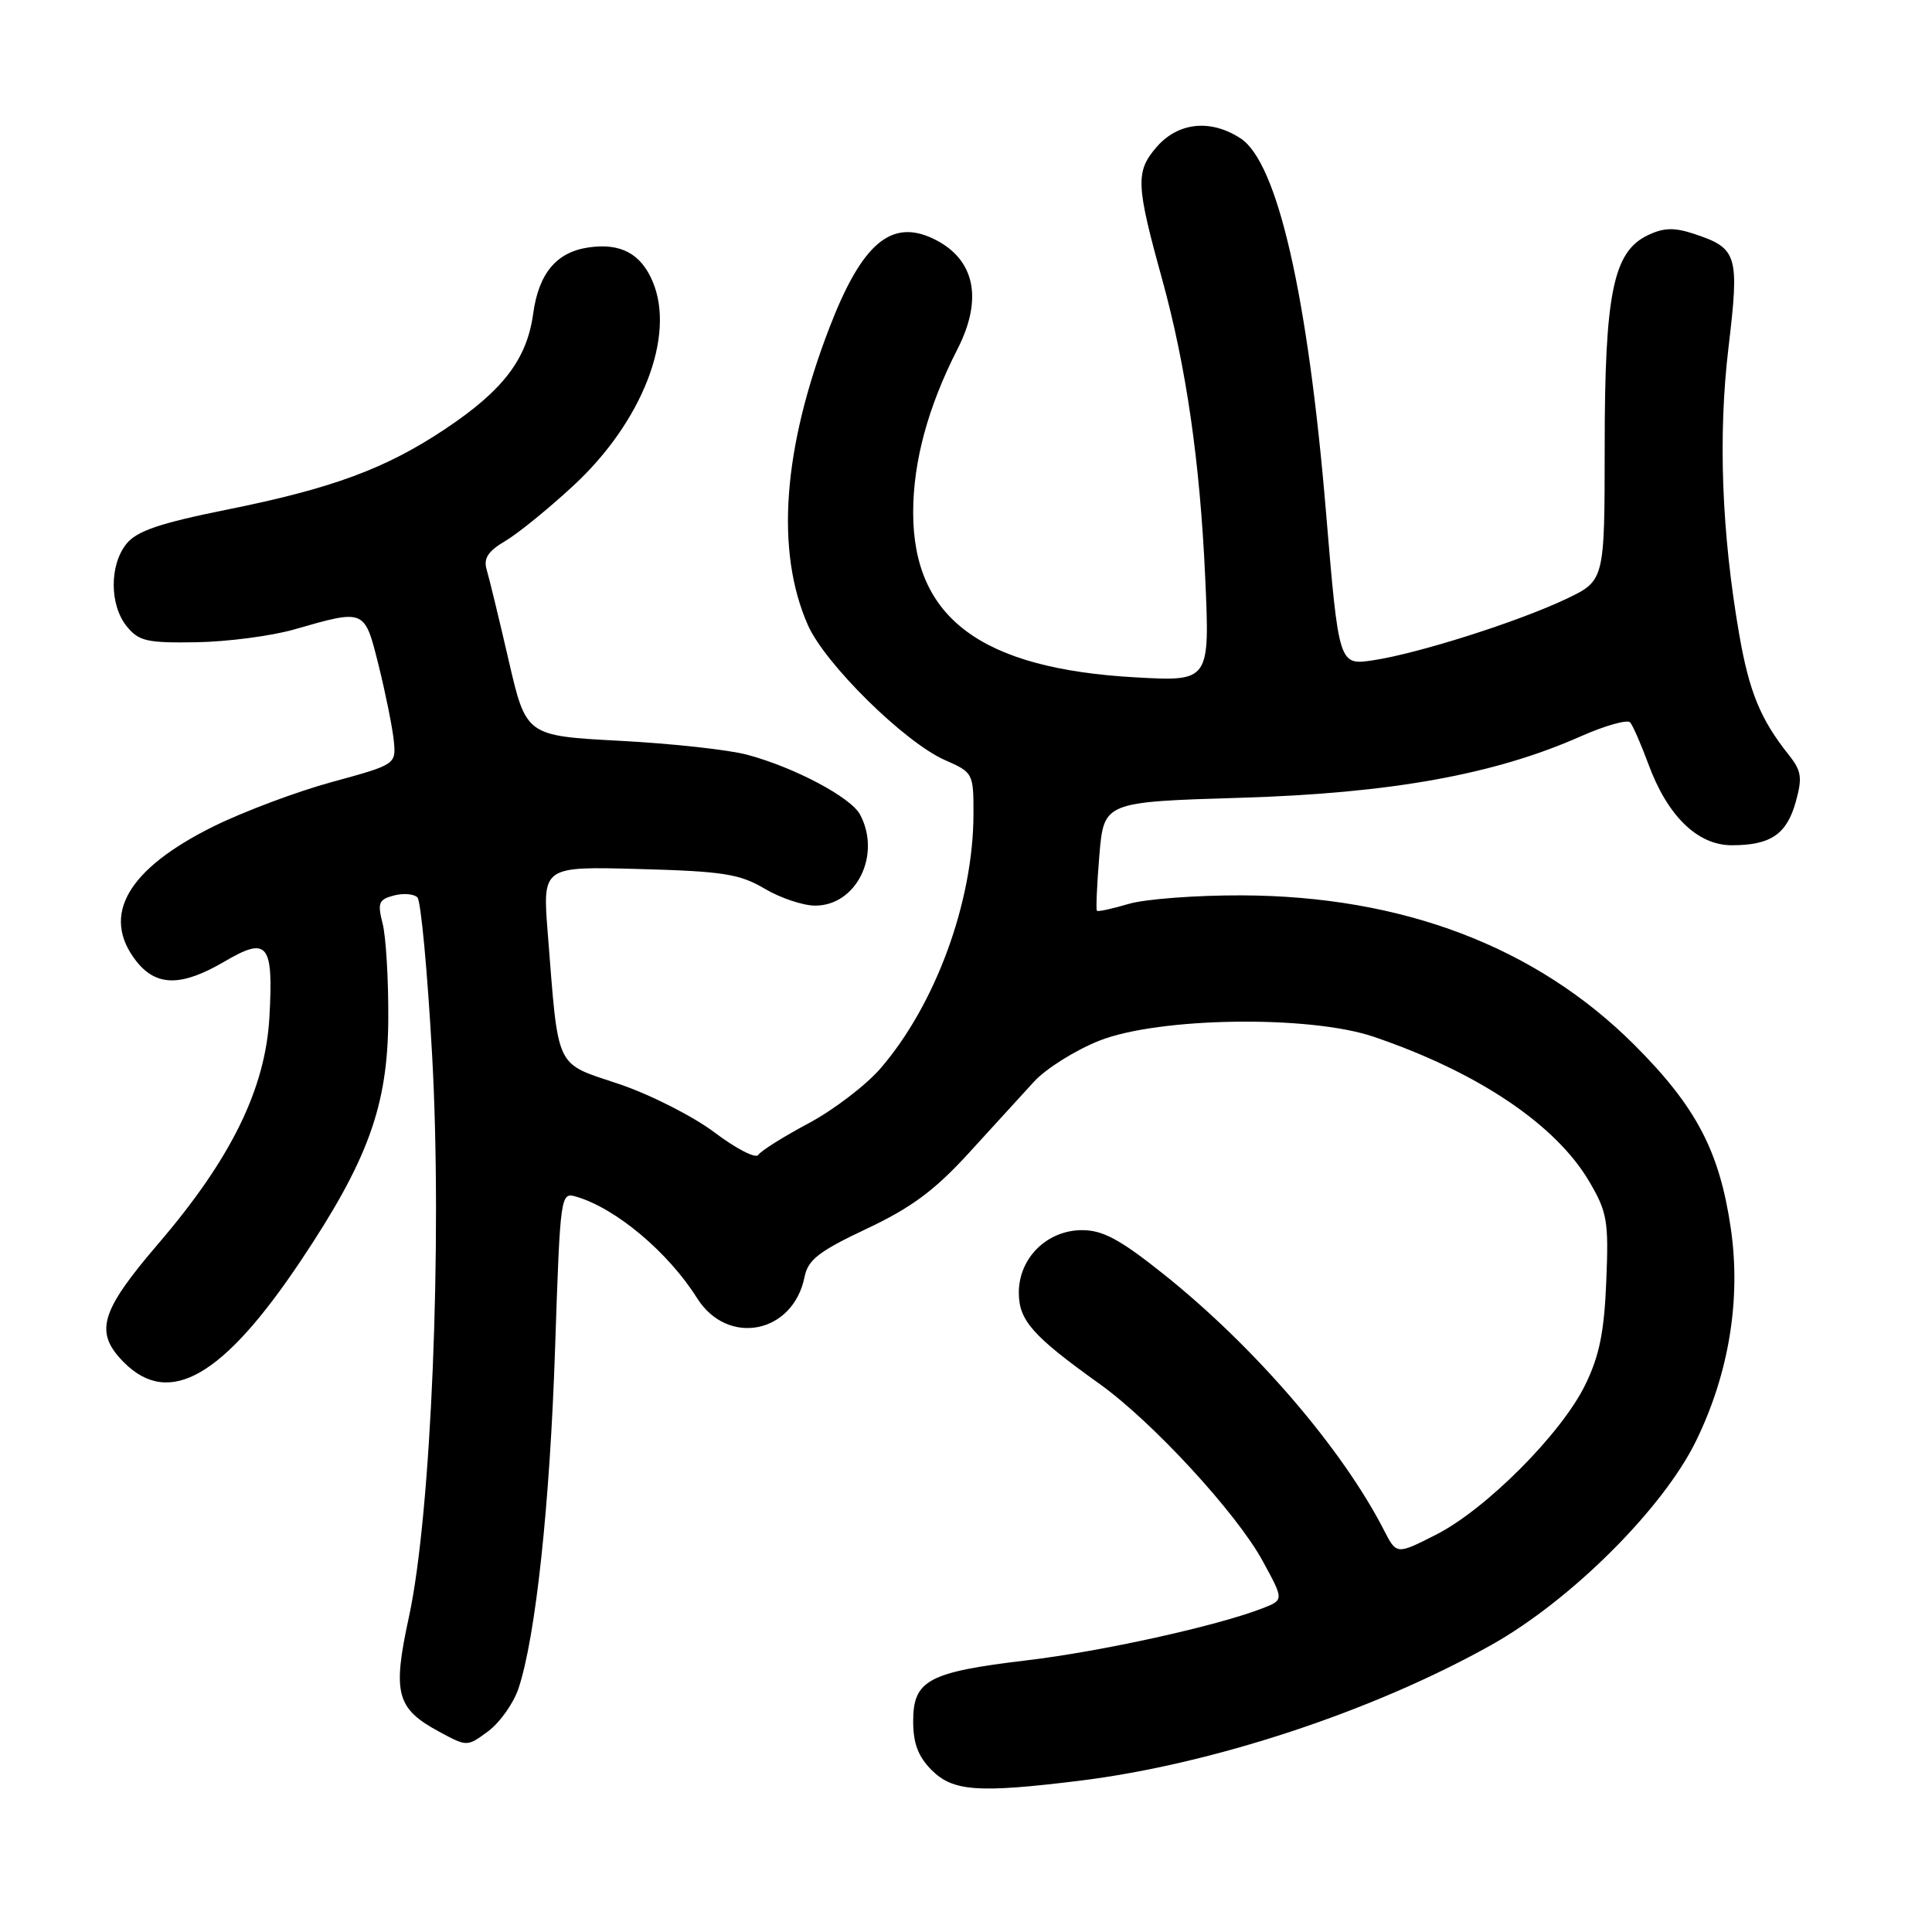<?xml version="1.0" encoding="UTF-8" standalone="no"?>
<!DOCTYPE svg PUBLIC "-//W3C//DTD SVG 1.1//EN" "http://www.w3.org/Graphics/SVG/1.1/DTD/svg11.dtd" >
<svg xmlns="http://www.w3.org/2000/svg" xmlns:xlink="http://www.w3.org/1999/xlink" version="1.1" viewBox="0 0 256 256">
 <g >
 <path fill="currentColor"
d=" M 143.03 235.96 C 160.61 233.79 181.88 226.78 197.60 217.97 C 208.16 212.05 220.35 199.90 224.73 190.94 C 229.10 182.00 230.71 172.15 229.34 162.76 C 227.84 152.52 224.75 146.64 216.56 138.45 C 203.54 125.45 185.84 118.71 164.50 118.64 C 158.45 118.62 151.73 119.13 149.56 119.77 C 147.39 120.42 145.49 120.83 145.35 120.68 C 145.20 120.53 145.35 117.23 145.67 113.34 C 146.27 106.26 146.27 106.26 164.38 105.71 C 184.29 105.11 198.04 102.63 209.43 97.58 C 212.69 96.14 215.65 95.30 216.01 95.73 C 216.37 96.15 217.45 98.62 218.41 101.22 C 220.94 108.12 224.93 112.00 229.47 112.00 C 234.62 112.00 236.75 110.55 237.95 106.24 C 238.84 103.04 238.71 102.14 237.00 100.00 C 233.28 95.32 231.78 91.68 230.46 84.09 C 228.13 70.64 227.64 57.78 229.03 46.08 C 230.50 33.75 230.24 32.90 224.45 30.98 C 221.83 30.12 220.44 30.16 218.32 31.18 C 213.75 33.38 212.63 38.91 212.63 59.22 C 212.62 76.94 212.62 76.94 207.51 79.37 C 201.07 82.42 187.92 86.59 181.95 87.49 C 177.40 88.17 177.40 88.17 175.70 67.83 C 173.30 39.14 169.28 21.54 164.39 18.34 C 160.42 15.74 156.09 16.19 153.23 19.51 C 150.45 22.75 150.52 24.46 153.99 37.00 C 157.17 48.55 159.00 61.16 159.69 76.40 C 160.32 90.31 160.32 90.31 150.41 89.75 C 130.02 88.60 121.01 81.91 121.00 67.91 C 121.00 61.15 122.96 53.91 126.88 46.24 C 130.30 39.54 129.16 34.29 123.71 31.65 C 118.10 28.94 114.21 32.25 109.93 43.35 C 103.72 59.44 102.73 73.03 107.05 82.83 C 109.32 87.97 119.85 98.35 125.20 100.71 C 128.95 102.36 129.00 102.46 128.99 107.94 C 128.95 119.51 123.97 133.11 116.67 141.57 C 114.73 143.81 110.43 147.09 107.11 148.86 C 103.79 150.63 100.80 152.51 100.48 153.03 C 100.16 153.56 97.55 152.22 94.70 150.07 C 91.84 147.91 86.13 145.02 82.00 143.63 C 73.44 140.76 74.03 141.99 72.58 123.65 C 71.88 114.80 71.88 114.80 84.69 115.15 C 95.80 115.45 98.01 115.80 101.31 117.75 C 103.40 118.99 106.42 120.00 108.02 120.00 C 113.49 120.00 116.81 113.26 113.96 107.93 C 112.74 105.65 105.29 101.69 99.02 100.01 C 96.58 99.35 88.98 98.52 82.14 98.16 C 69.71 97.50 69.71 97.50 67.40 87.50 C 66.13 82.00 64.82 76.60 64.49 75.50 C 64.04 73.99 64.65 73.05 66.96 71.68 C 68.64 70.69 72.70 67.39 75.97 64.36 C 85.09 55.92 89.52 44.57 86.50 37.35 C 84.94 33.61 82.24 32.16 77.97 32.79 C 73.73 33.41 71.38 36.22 70.65 41.56 C 69.82 47.59 66.68 51.71 59.01 56.83 C 51.12 62.10 44.05 64.72 30.02 67.54 C 21.19 69.32 18.13 70.36 16.77 72.04 C 14.49 74.85 14.50 80.17 16.80 83.00 C 18.39 84.96 19.48 85.21 26.05 85.10 C 30.15 85.03 35.98 84.27 39.00 83.40 C 48.41 80.70 48.29 80.65 50.17 88.17 C 51.08 91.83 51.98 96.29 52.17 98.06 C 52.50 101.29 52.50 101.29 44.02 103.61 C 39.35 104.88 32.30 107.53 28.34 109.48 C 16.86 115.15 13.32 121.32 18.07 127.37 C 20.73 130.74 24.05 130.75 29.78 127.39 C 35.47 124.05 36.24 125.01 35.70 134.75 C 35.18 144.24 30.64 153.51 21.04 164.72 C 13.23 173.83 12.45 176.54 16.45 180.55 C 22.44 186.53 29.58 182.42 39.84 167.08 C 48.78 153.71 51.39 146.52 51.45 135.00 C 51.48 129.78 51.14 124.10 50.70 122.38 C 50.00 119.64 50.18 119.19 52.18 118.66 C 53.44 118.33 54.84 118.44 55.31 118.91 C 55.77 119.37 56.65 128.79 57.26 139.85 C 58.63 164.60 57.14 200.67 54.19 214.23 C 51.98 224.40 52.51 226.40 58.23 229.48 C 61.90 231.46 61.90 231.46 64.70 229.39 C 66.24 228.24 68.04 225.70 68.70 223.74 C 70.97 216.95 72.86 199.42 73.55 178.72 C 74.24 158.15 74.27 157.95 76.37 158.57 C 81.62 160.11 88.54 165.93 92.36 172.00 C 96.41 178.44 105.10 176.73 106.61 169.19 C 107.06 166.93 108.51 165.80 114.83 162.82 C 120.73 160.04 123.84 157.74 128.31 152.85 C 131.50 149.36 135.41 145.08 136.99 143.35 C 138.57 141.61 142.48 139.16 145.68 137.89 C 153.56 134.78 173.51 134.49 182.00 137.37 C 195.79 142.05 206.16 149.01 210.59 156.57 C 212.97 160.62 213.17 161.80 212.84 169.76 C 212.57 176.48 211.93 179.66 210.05 183.50 C 206.91 189.95 196.89 200.01 190.25 203.37 C 185.05 206.01 185.05 206.01 183.38 202.75 C 177.80 191.88 166.19 178.41 154.18 168.83 C 148.43 164.24 146.13 163.00 143.39 163.00 C 138.74 163.00 135.00 166.69 135.00 171.27 C 135.00 174.97 136.81 177.01 145.69 183.37 C 152.70 188.38 163.87 200.51 167.31 206.84 C 170.13 212.00 170.13 212.00 167.31 213.10 C 161.29 215.44 146.02 218.82 136.00 220.01 C 123.01 221.56 121.00 222.64 121.00 228.07 C 121.00 231.01 121.66 232.75 123.45 234.55 C 126.28 237.37 129.58 237.61 143.03 235.96 Z "/>
</g>
</svg>